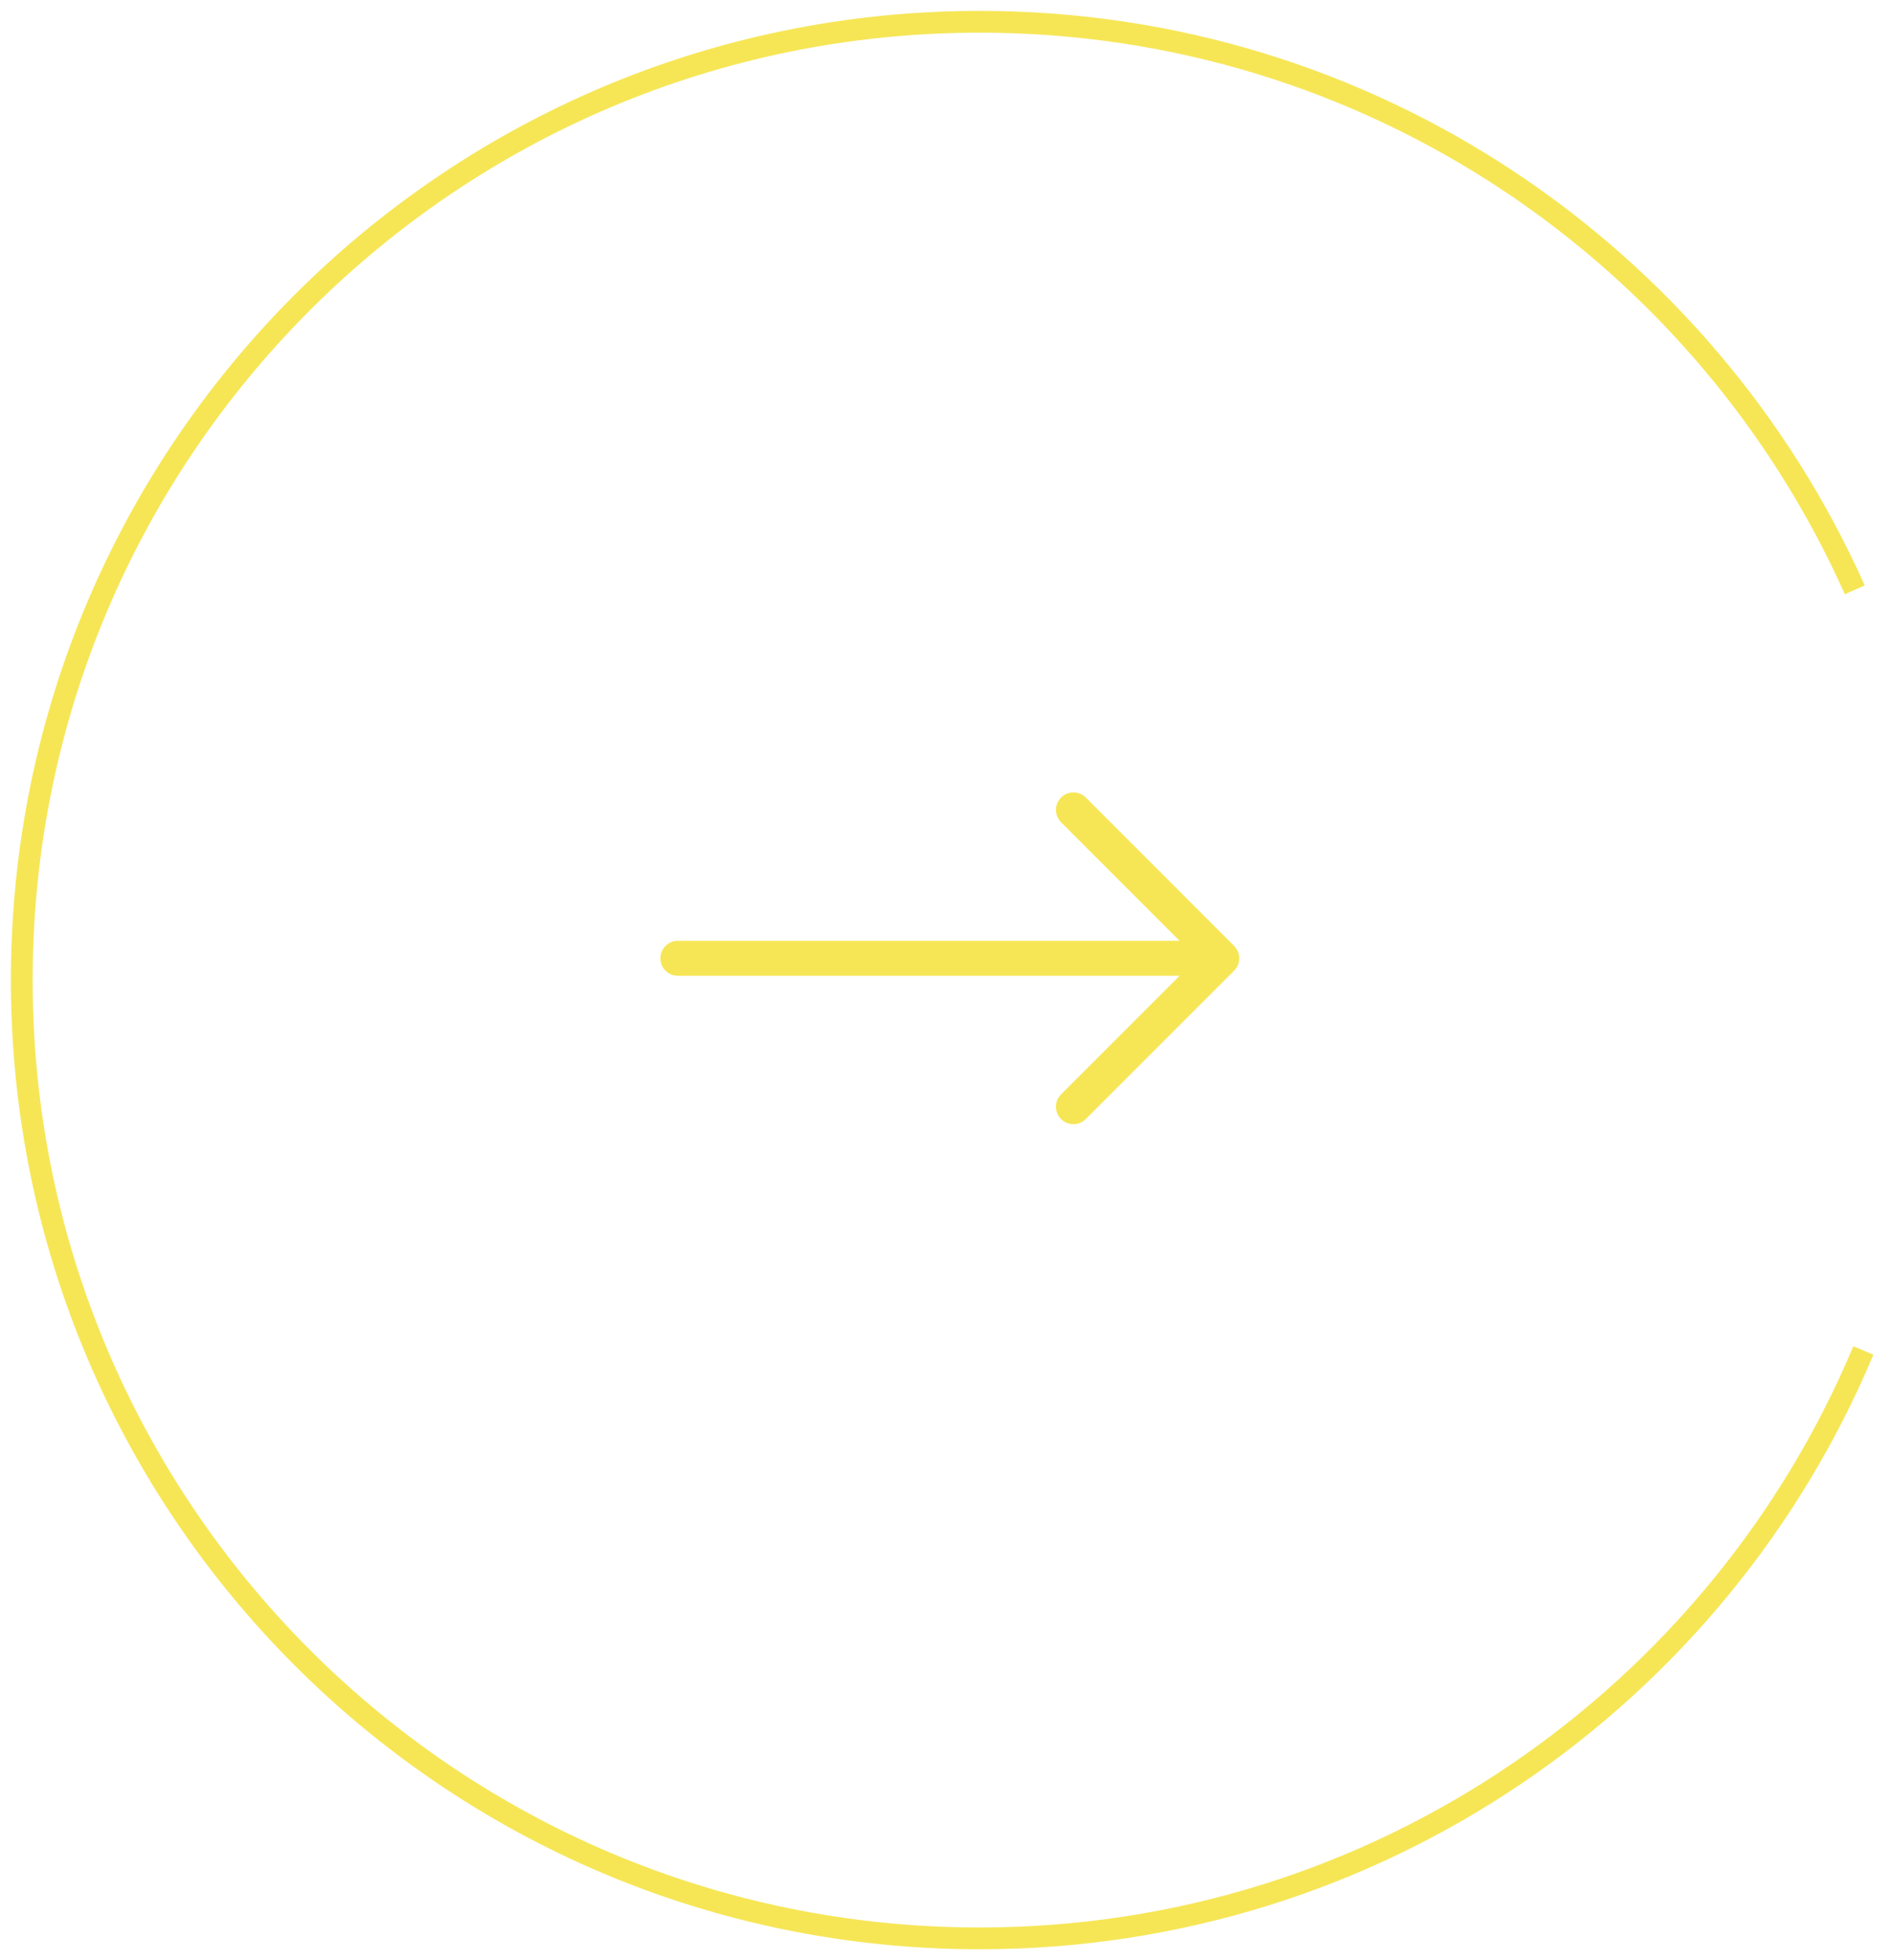 <svg width="87" height="90" viewBox="0 0 87 90" fill="none" xmlns="http://www.w3.org/2000/svg">
<path d="M85.198 27.082C78.337 11.712 62.919 1 45 1C20.7 1 1 20.7 1 45C1 69.3 20.7 89 45 89C63.272 89 78.943 77.862 85.593 62.006" stroke="#F6E656"/>
<path fill-rule="evenodd" clip-rule="evenodd" d="M56.689 43.432C56.84 43.583 56.925 43.787 56.925 44C56.925 44.213 56.84 44.417 56.689 44.568L49.875 51.382C49.725 51.532 49.52 51.617 49.307 51.617C49.094 51.617 48.89 51.532 48.74 51.382C48.589 51.231 48.505 51.027 48.505 50.814C48.505 50.601 48.589 50.397 48.74 50.246L54.183 44.803L31.137 44.804C31.032 44.804 30.927 44.783 30.829 44.743C30.732 44.702 30.643 44.643 30.569 44.569C30.494 44.494 30.435 44.405 30.394 44.308C30.354 44.21 30.333 44.106 30.333 44C30.333 43.894 30.354 43.79 30.394 43.692C30.435 43.595 30.494 43.506 30.569 43.431C30.643 43.357 30.732 43.298 30.829 43.257C30.927 43.217 31.032 43.196 31.137 43.196L54.183 43.197L48.74 37.754C48.589 37.603 48.505 37.399 48.505 37.186C48.505 36.973 48.589 36.769 48.74 36.618C48.89 36.468 49.094 36.383 49.307 36.383C49.52 36.383 49.725 36.468 49.875 36.618L56.689 43.432Z" fill="#F6E656"/>
</svg>
